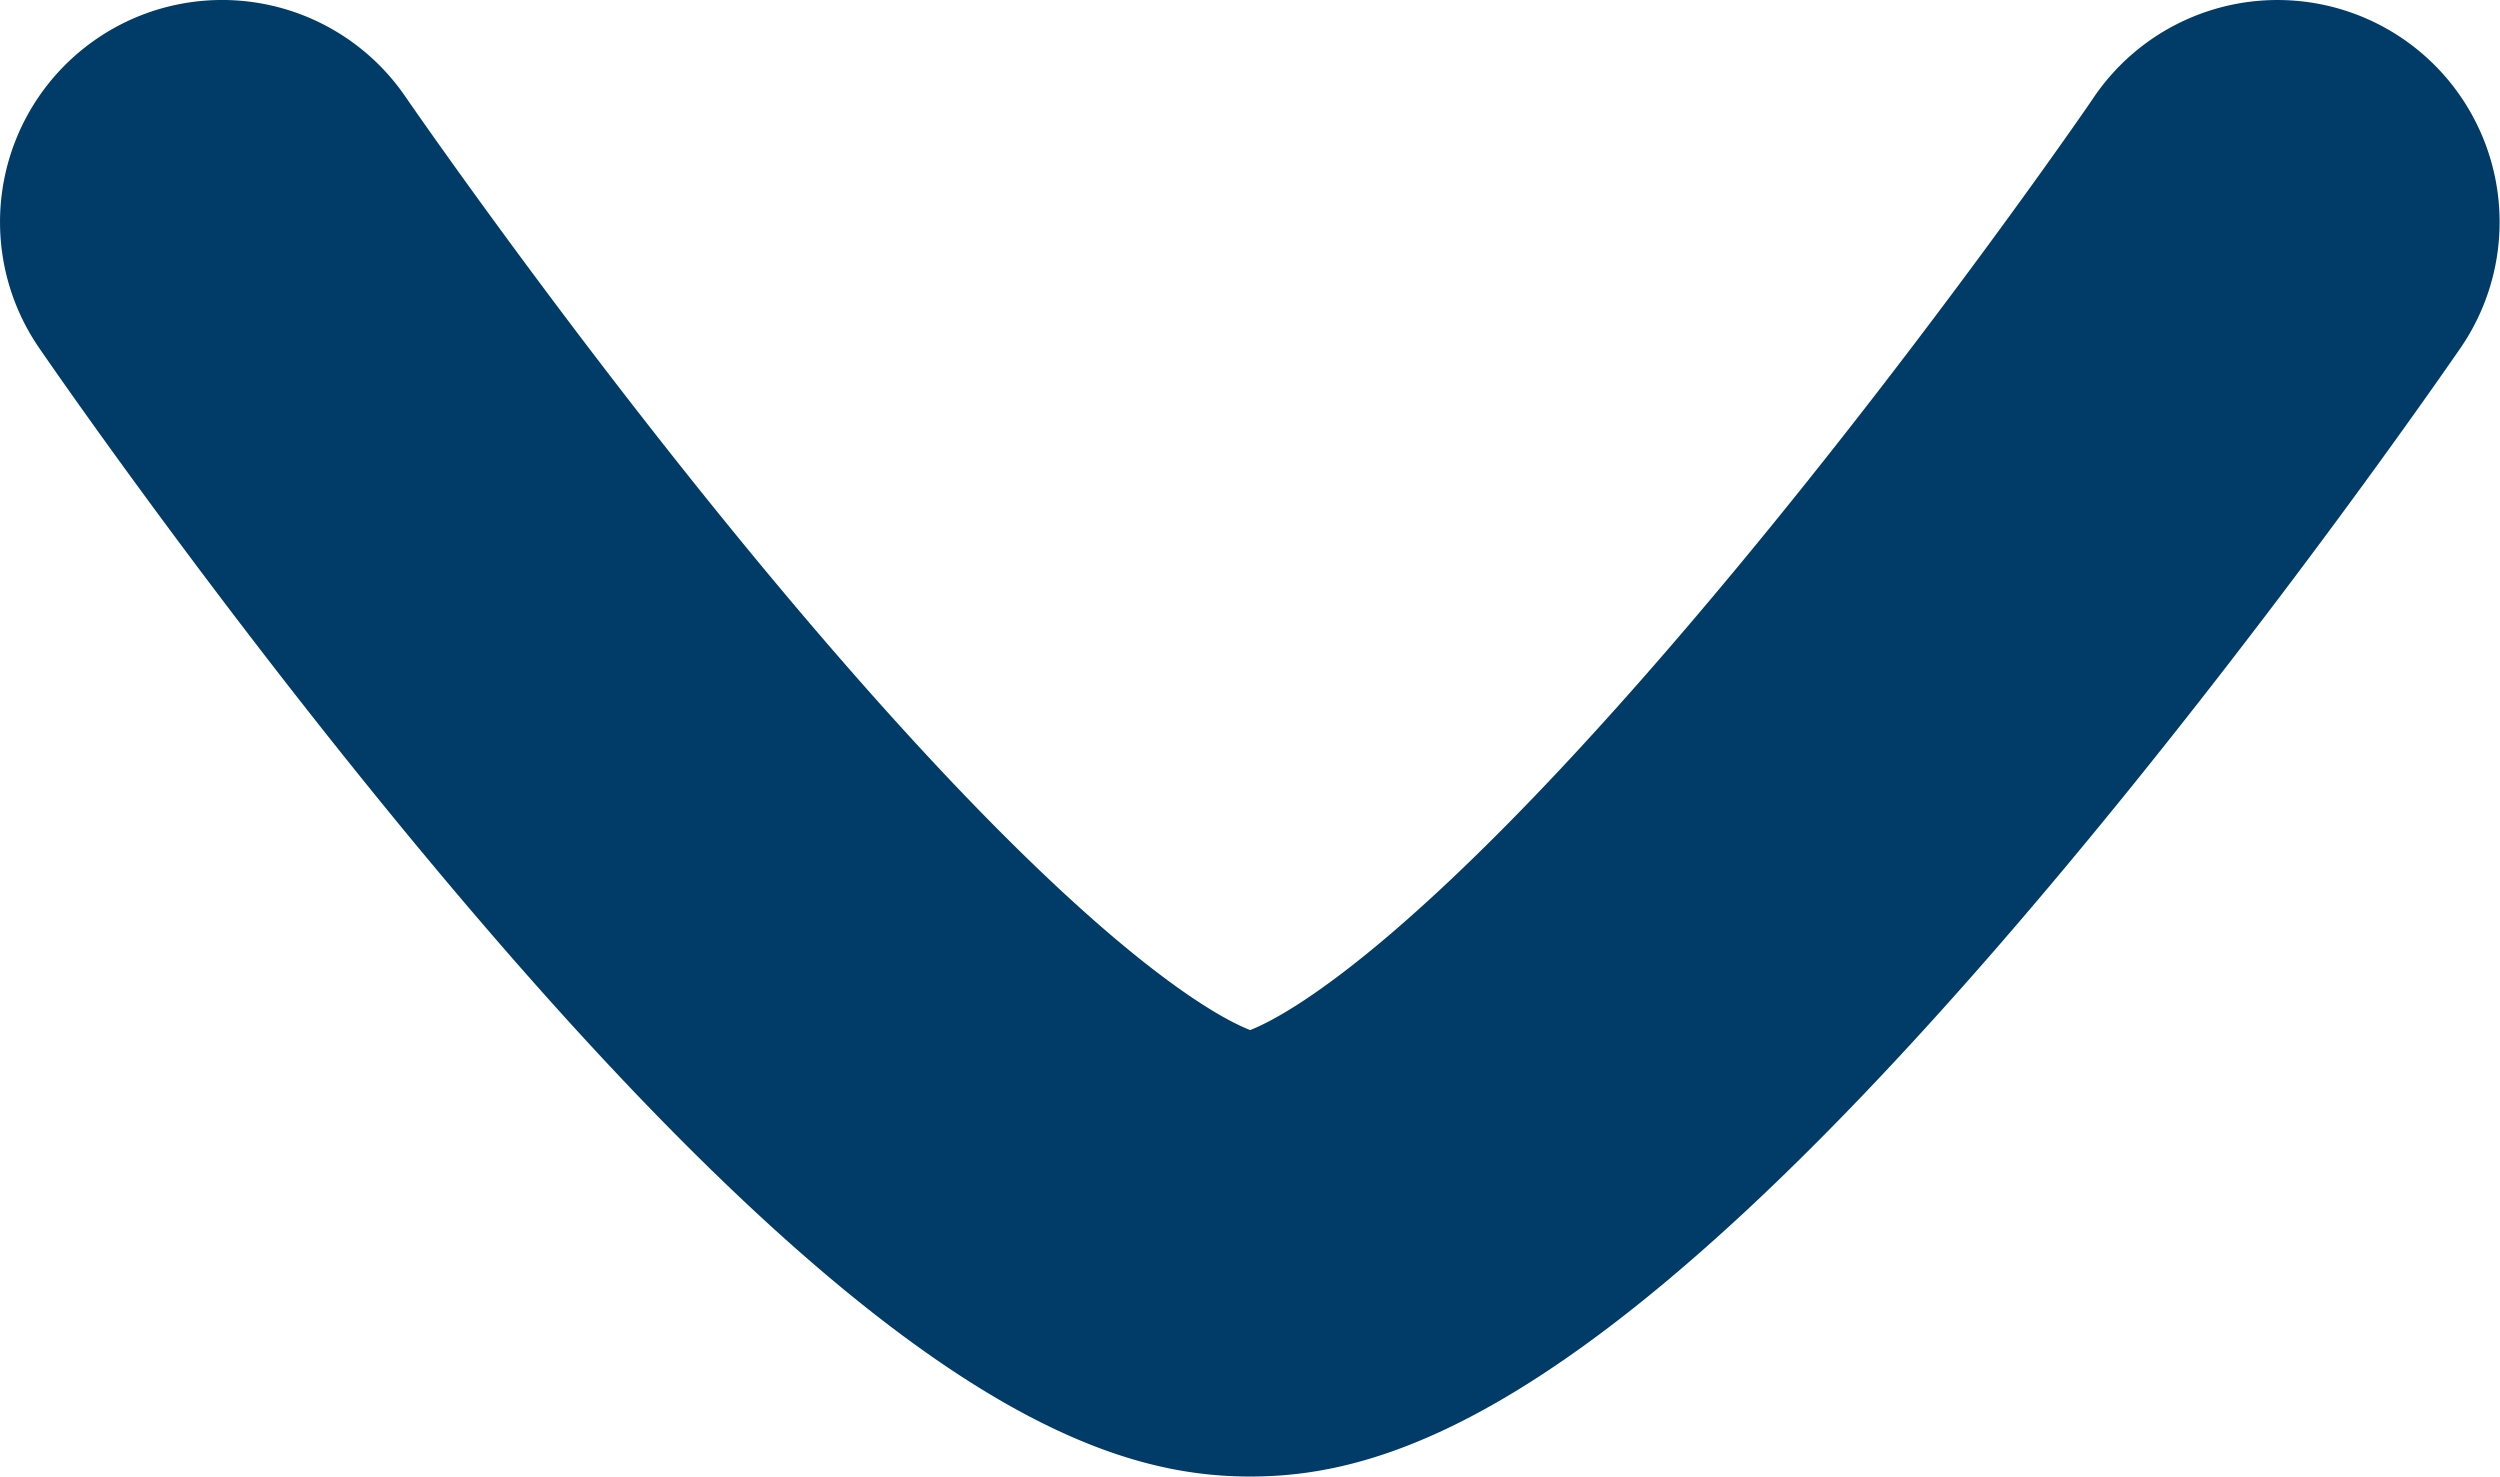 <svg xmlns="http://www.w3.org/2000/svg" width="30.26" height="17.872" viewBox="0 0 30.26 17.872">
  <g id="down" transform="translate(1990.458 -8183.922)">
    <g id="Arrow_-_Left_Circle" data-name="Arrow - Left Circle" transform="translate(-1991.096 8174.137)">
      <path id="Stroke_3" data-name="Stroke 3" d="M14.384,17.122c-1.709,0-4.36-.819-9.732-7.206C1.971,6.729-.188,3.591-.278,3.459A2.688,2.688,0,0,1,4.155.417C4.187.464,6.124,3.276,8.5,6.139c3.749,4.515,5.454,5.412,5.882,5.579.428-.168,2.132-1.065,5.878-5.579C22.645,3.267,24.585.446,24.6.418a2.688,2.688,0,0,1,4.434,3.041c-.091.132-2.247,3.269-4.927,6.457C18.744,16.3,16.093,17.122,14.384,17.122Z" transform="translate(1.388 10.535)" fill="#013c68"/>
    </g>
  </g>
</svg>
